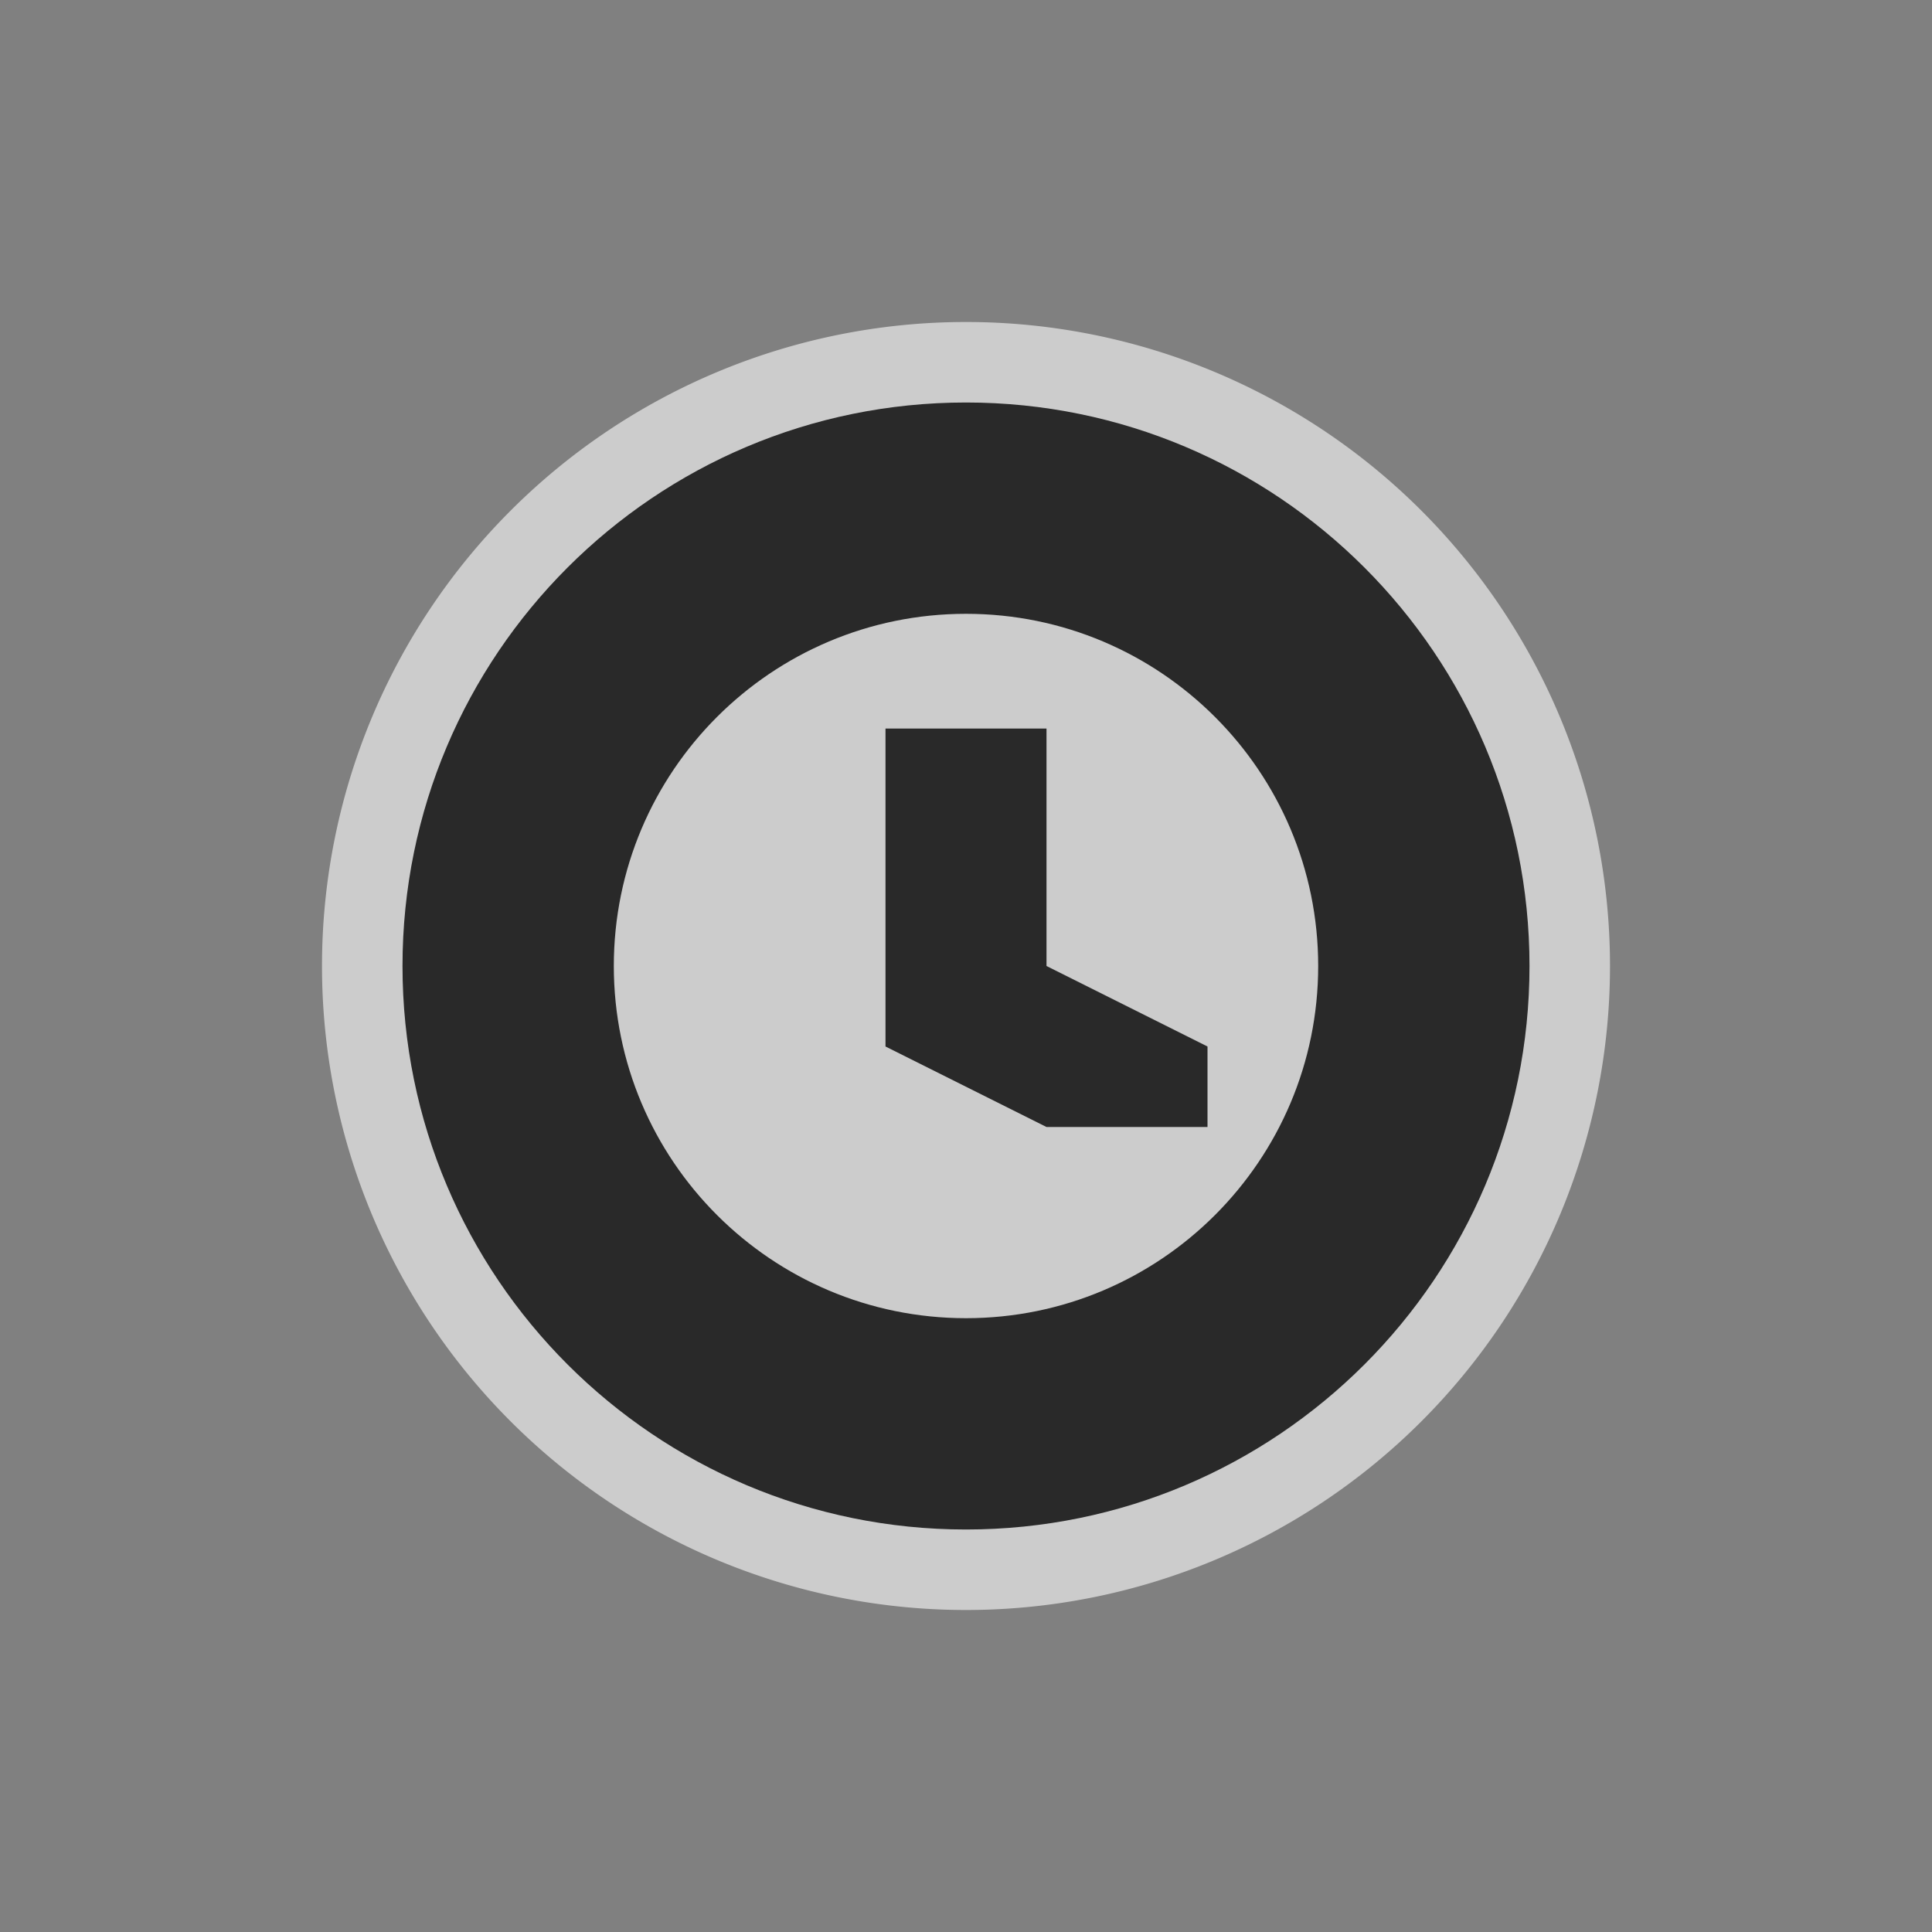 <svg xmlns="http://www.w3.org/2000/svg" viewBox="0 0 24 24" xmlns:xlink="http://www.w3.org/1999/xlink">
<rect x="0" y="0" width="24" height="24" fill="#808080" stroke="none"/>
<path style="opacity:.6;fill:#fff" d="M 20,12 A 8,8 0 1 1 4,12 8,8 0 1 1 20,12 z"/>
<path style="opacity:.8" d="M 11,9.05 11,13 l 2,1 2,0 0,-1 -2,-1 0,-2.95 z"/>
<path style="opacity:.8" d="m 12,5 c -3.866,0 -7,3.134 -7,7 0,3.866 3.134,7 7,7 3.866,0 7,-3.134 7,-7 C 19,8.134 15.866,5 12,5 z M 12,7.625 c 2.416,0 4.375,1.959 4.375,4.375 0,2.416 -1.959,4.375 -4.375,4.375 C 9.584,16.375 7.625,14.416 7.625,12 7.625,9.584 9.584,7.625 12,7.625 z"/>
</svg>
